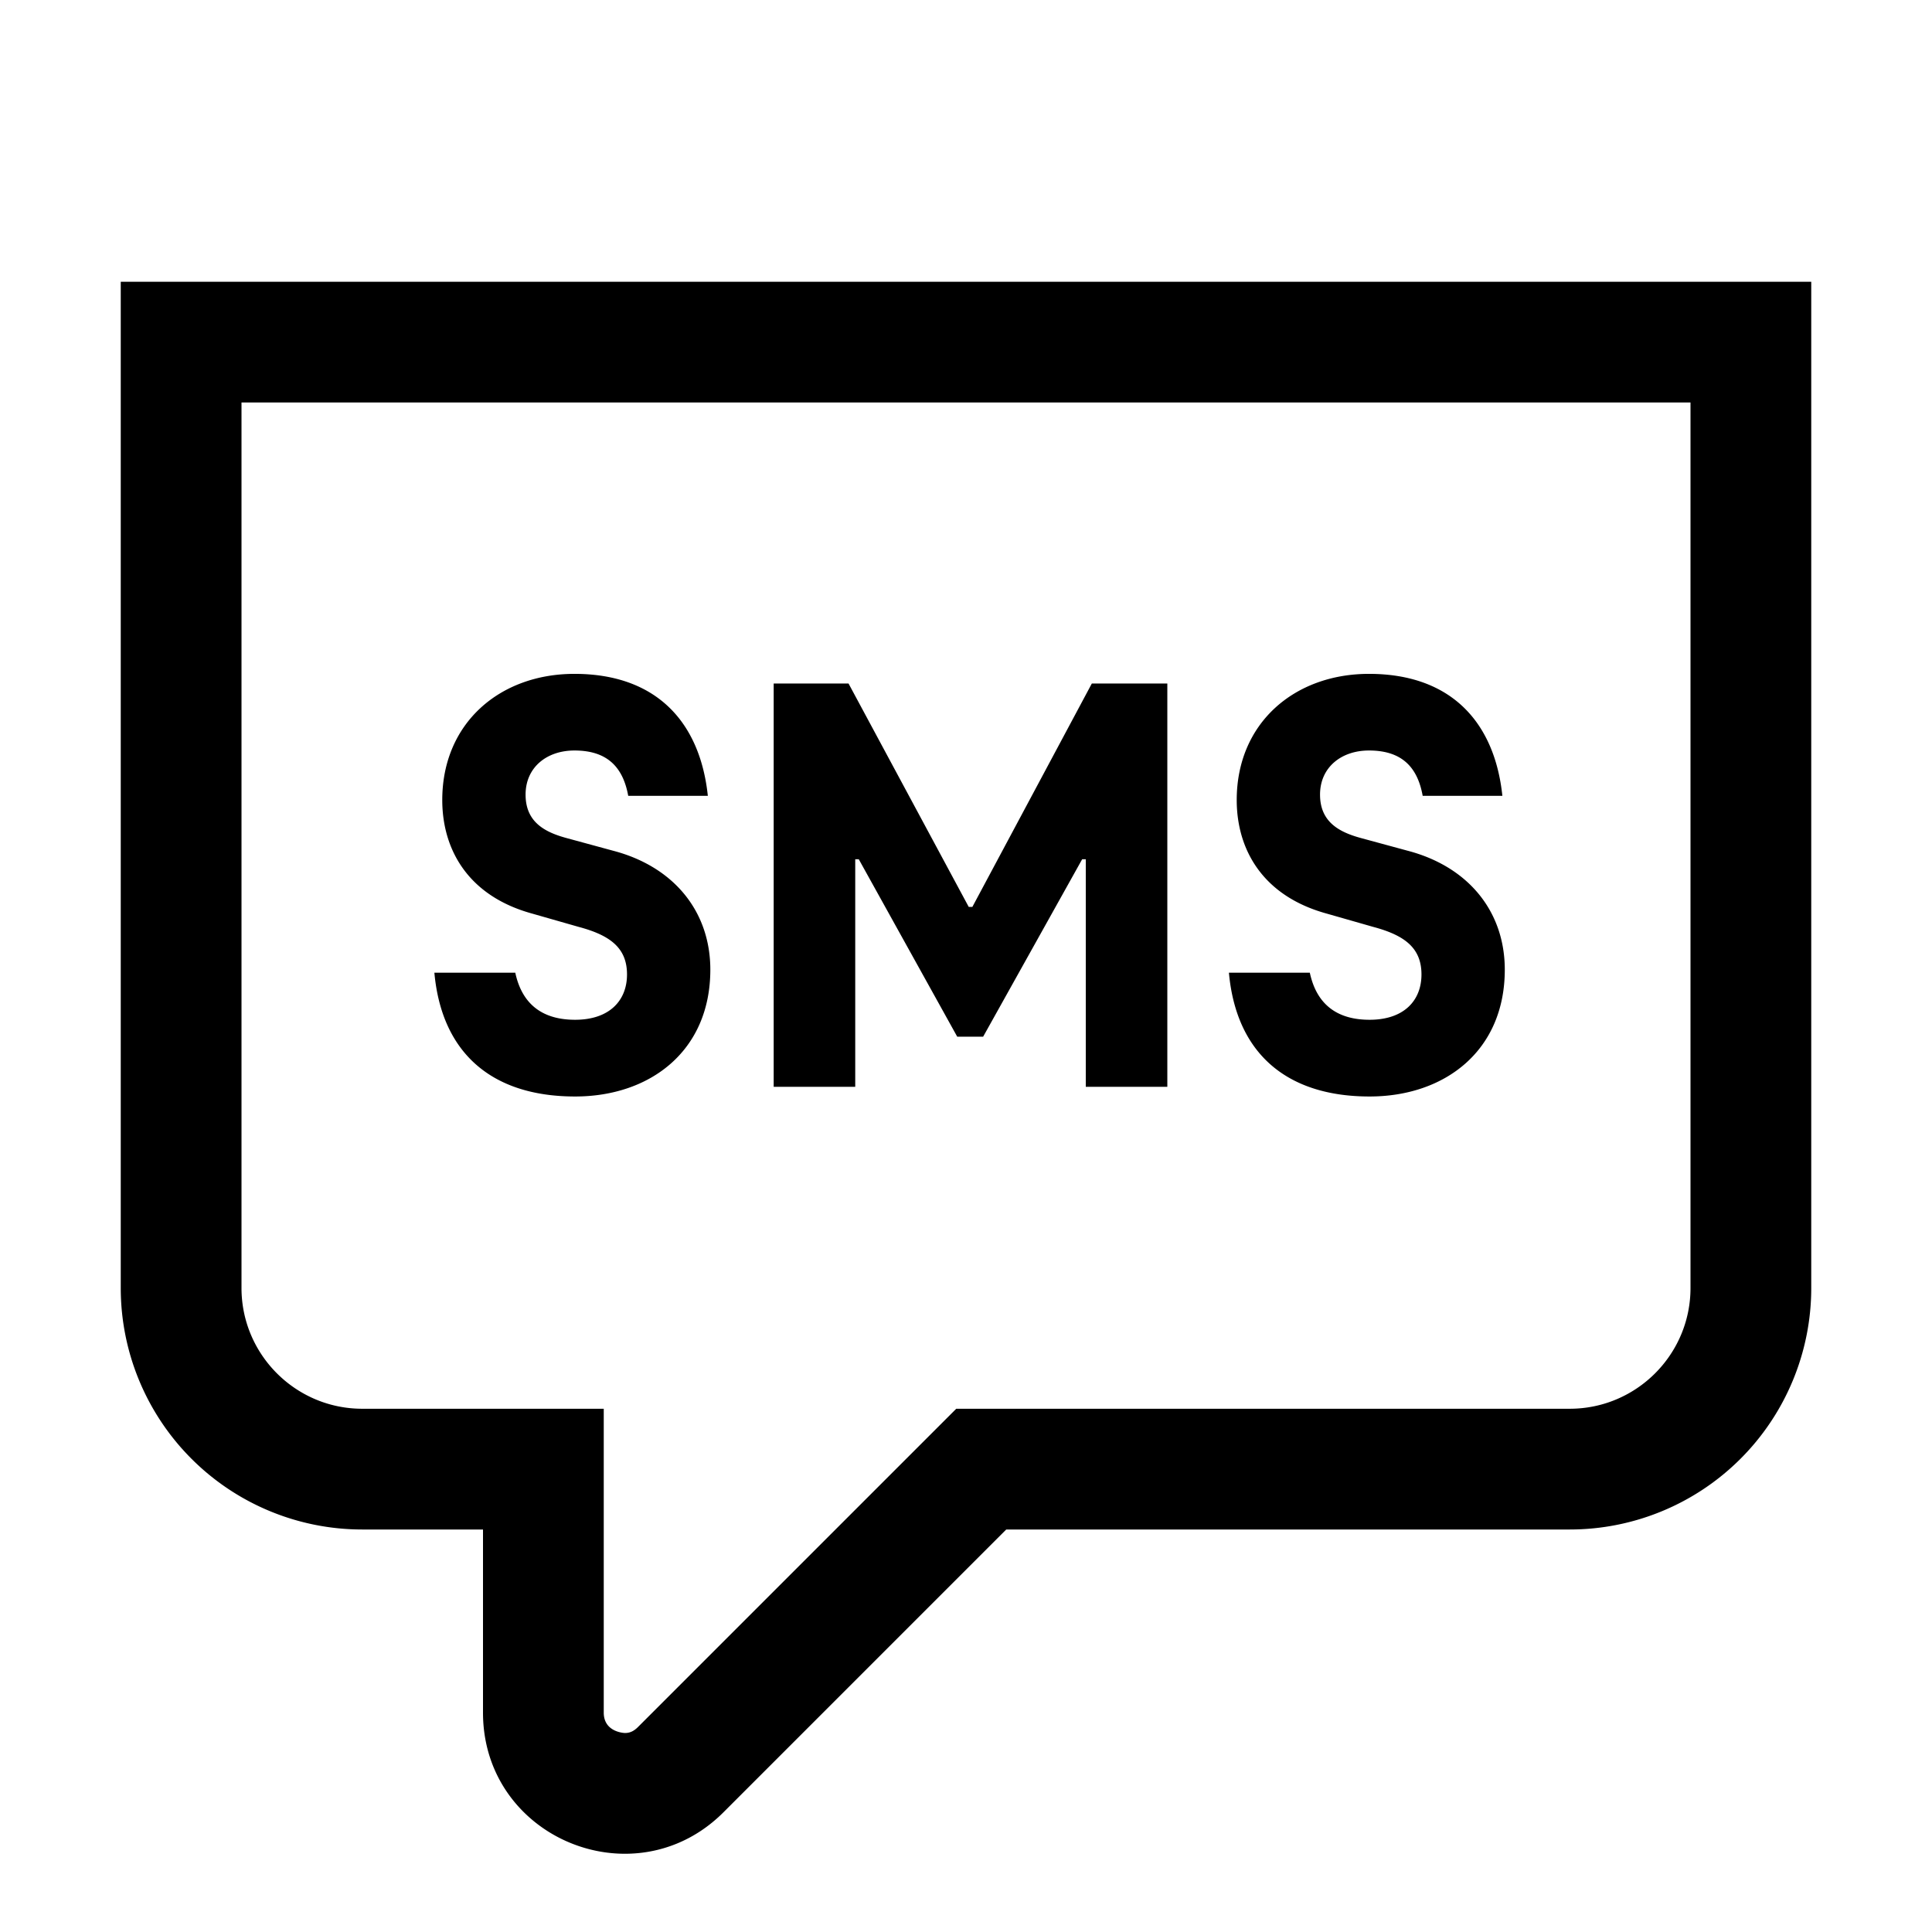 <svg width="24" height="24" xmlns="http://www.w3.org/2000/svg"><path d="M22.5 3.5h-21V16a3 3 0 003 3H6v2.275c0 1.055.863 1.753 1.763 1.753.43 0 .868-.159 1.224-.515L12.5 19h7a3 3 0 003-3V3.5zM21 5v11c0 .827-.673 1.5-1.5 1.5h-7.621l-3.952 3.952c-.054.054-.103.076-.164.076-.003 0-.263-.007-.263-.253V17.5h-3c-.827 0-1.5-.673-1.5-1.5V5h18zm-5.734 7.083h1.005c.09.42.367.585.742.585.428 0 .645-.239.645-.563 0-.33-.21-.487-.6-.591l-.577-.165c-.795-.218-1.118-.795-1.118-1.411 0-.952.713-1.567 1.643-1.567 1.012 0 1.56.593 1.657 1.515h-.99c-.067-.375-.277-.563-.667-.563-.345 0-.608.21-.608.548 0 .337.233.465.51.54l.578.157c.75.196 1.207.75 1.207 1.478 0 1.005-.742 1.575-1.68 1.575-1.042 0-1.657-.548-1.747-1.538zm-.765-3.592v5.01h-1.013v-2.827h-.045l-1.23 2.204h-.322l-1.223-2.204h-.044v2.827H9.611v-5.01h.93l1.493 2.775h.045l1.484-2.775h.938zm-9.105 3.592h1.005c.09.42.368.585.743.585.427 0 .645-.239.645-.563 0-.33-.21-.487-.601-.591l-.577-.165c-.795-.218-1.117-.795-1.117-1.411 0-.952.712-1.567 1.642-1.567 1.012 0 1.56.593 1.657 1.515h-.989c-.068-.375-.278-.563-.668-.563-.345 0-.607.21-.607.548 0 .337.232.465.51.54l.577.157c.75.196 1.208.75 1.208 1.478 0 1.005-.743 1.575-1.68 1.575-1.043 0-1.658-.548-1.748-1.538z" fill="#000" fill-rule="evenodd"/></svg>